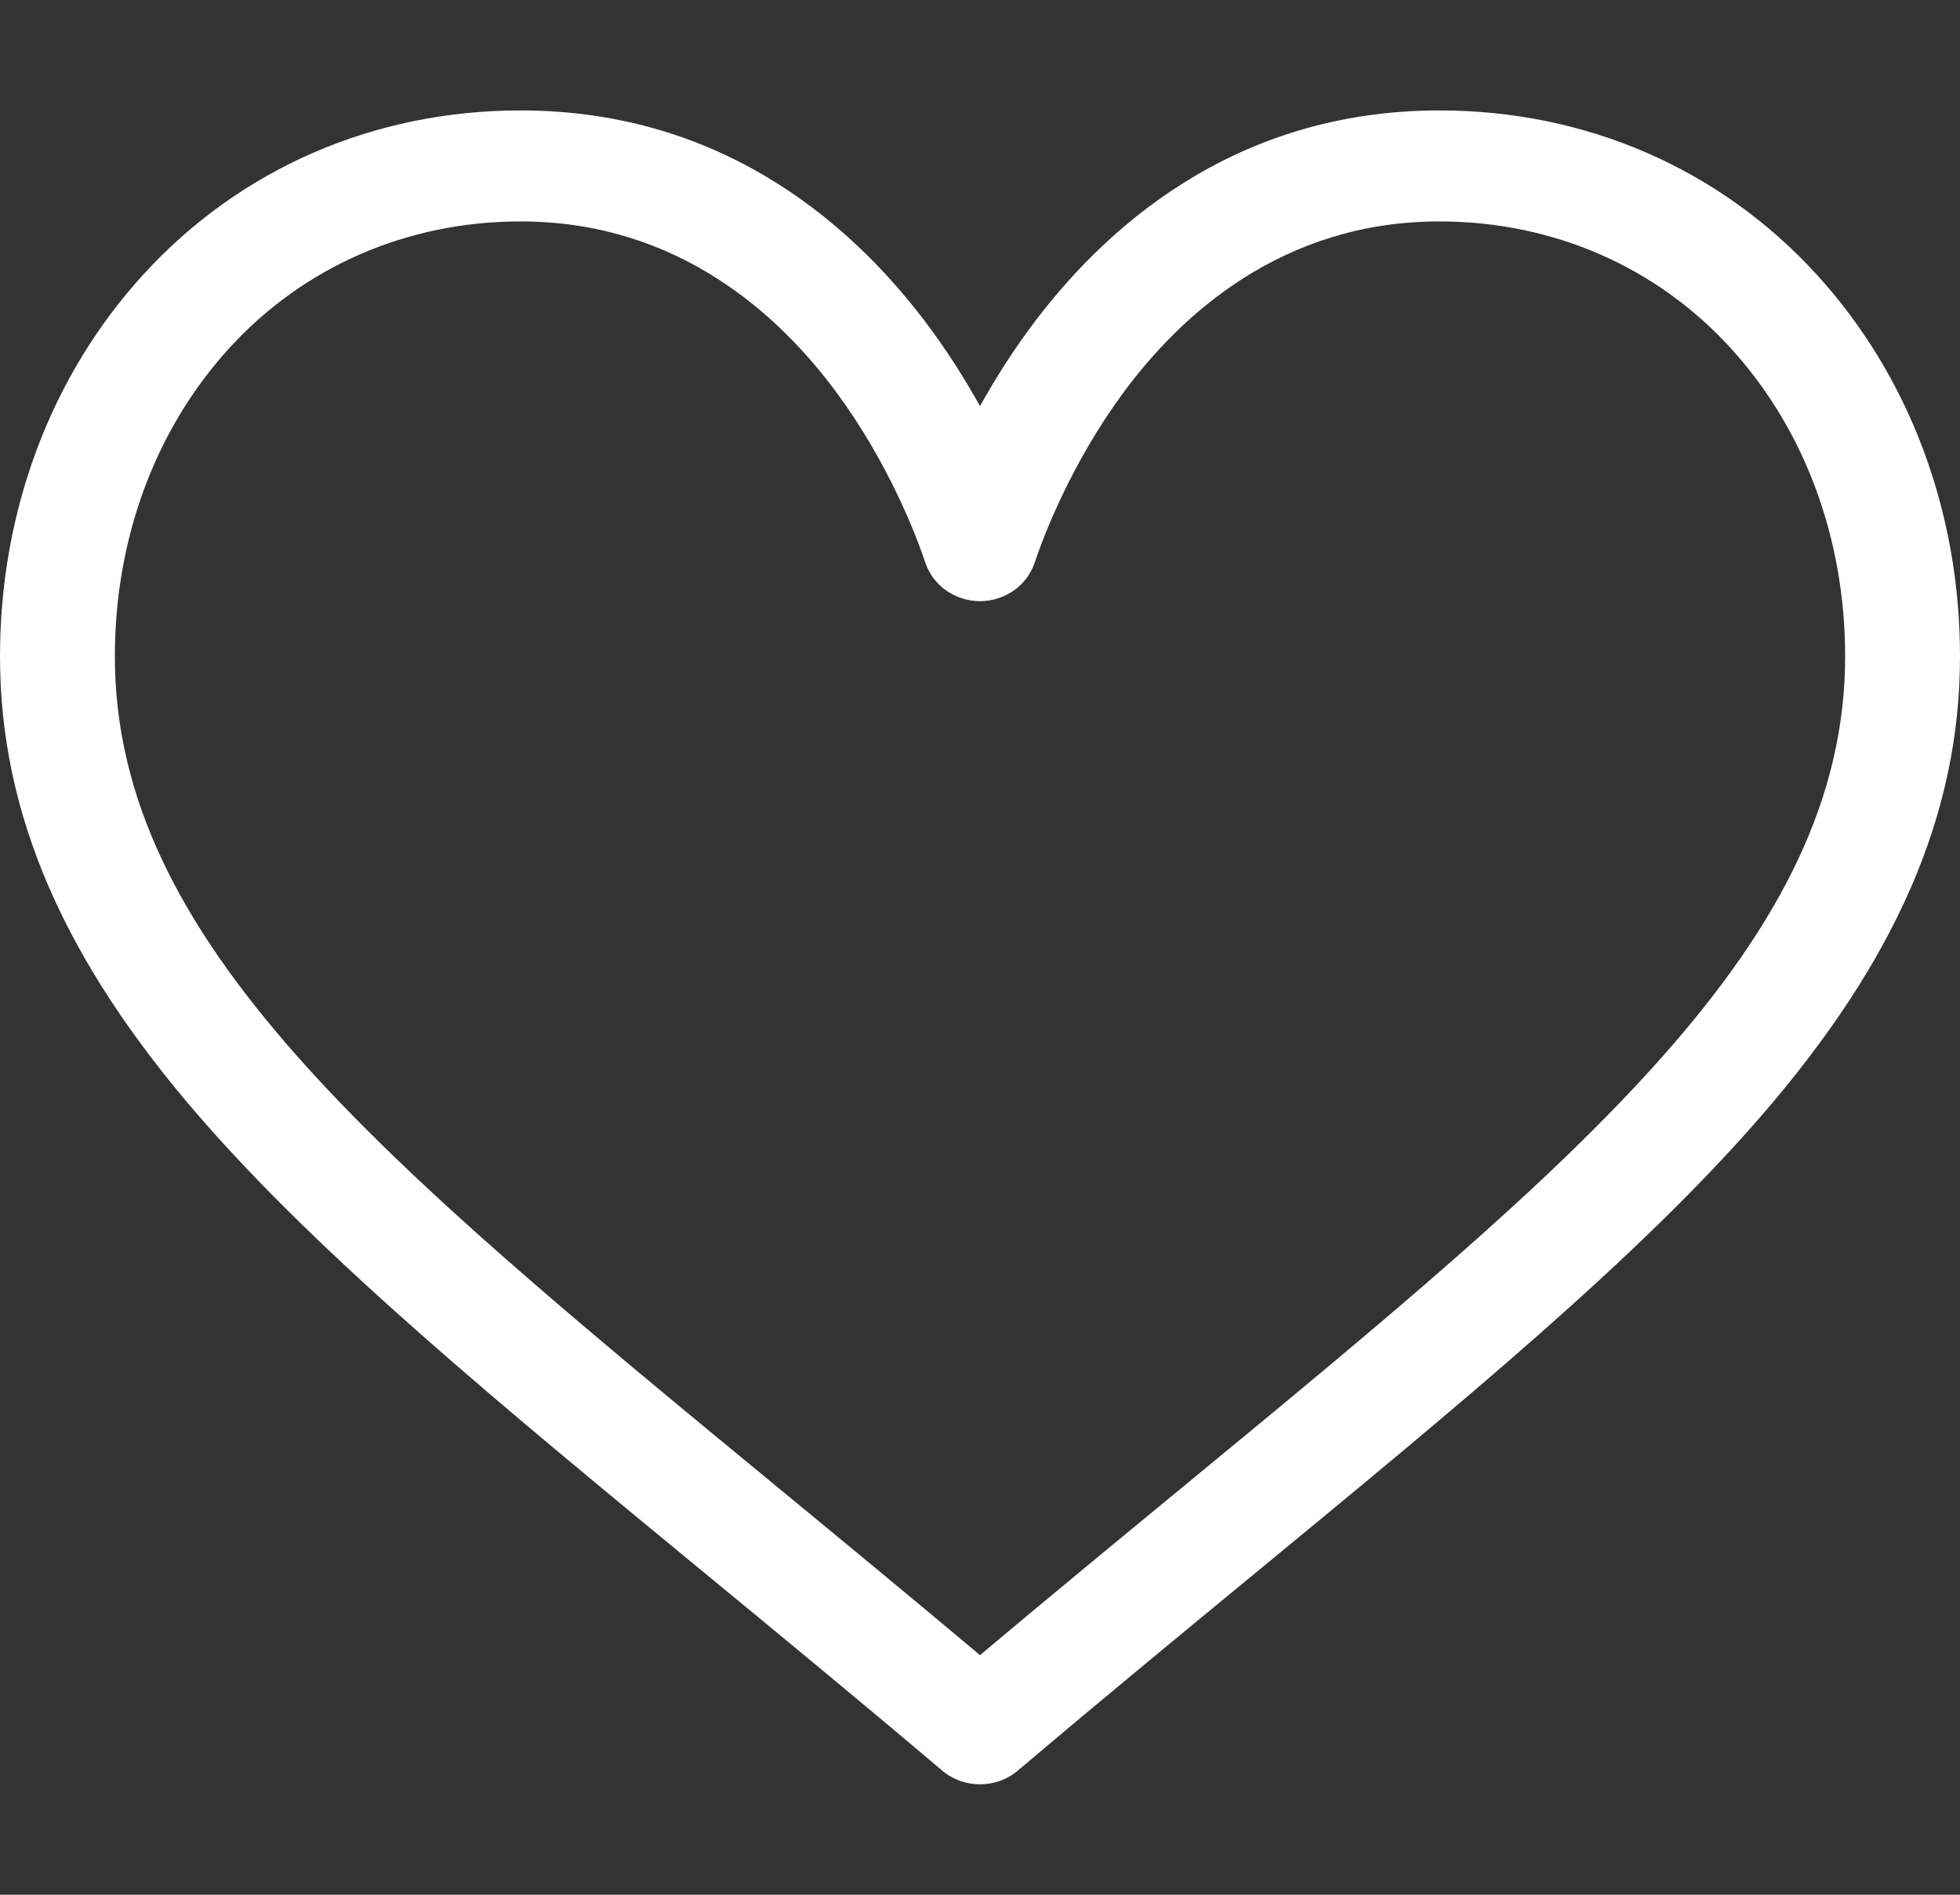 <svg width="30" height="29" viewBox="0 0 30 29" fill="none" xmlns="http://www.w3.org/2000/svg">
  <rect x="0" y="0" width="30" height="29" fill="#333333" stroke="none"/>
  <path d="M27.811 4.207C26.331 2.584 24.279 1.69 22.031 1.69C18.87 1.69 16.869 3.515 15.747 5.046C15.456 5.443 15.208 5.842 15 6.216C14.792 5.842 14.544 5.443 14.253 5.046C13.131 3.515 11.13 1.69 7.969 1.69C5.721 1.69 3.668 2.584 2.189 4.207C0.777 5.755 0 7.828 0 10.045C0 12.458 0.975 14.703 3.067 17.108C4.937 19.258 7.628 21.475 10.743 24.041C11.904 24.997 13.105 25.986 14.383 27.067L14.421 27.1C14.587 27.24 14.793 27.31 15 27.31C15.207 27.31 15.413 27.24 15.579 27.1L15.617 27.067C16.895 25.986 18.096 24.997 19.257 24.041C22.372 21.475 25.063 19.259 26.933 17.108C29.025 14.703 30 12.458 30 10.045C30 7.828 29.223 5.755 27.811 4.207ZM18.117 22.748C17.116 23.572 16.086 24.42 15 25.333C13.914 24.421 12.884 23.572 11.883 22.748C5.786 17.725 1.758 14.407 1.758 10.045C1.758 8.242 2.379 6.568 3.508 5.33C4.649 4.079 6.233 3.389 7.969 3.389C10.379 3.389 11.937 4.824 12.819 6.028C13.61 7.108 14.024 8.197 14.164 8.614C14.282 8.964 14.62 9.201 15 9.201C15.38 9.201 15.718 8.964 15.836 8.614C15.976 8.197 16.39 7.108 17.181 6.028C18.064 4.824 19.621 3.389 22.031 3.389C23.767 3.389 25.351 4.079 26.492 5.33C27.621 6.568 28.242 8.242 28.242 10.045C28.242 14.407 24.214 17.725 18.117 22.748Z" fill="white" />
</svg>
